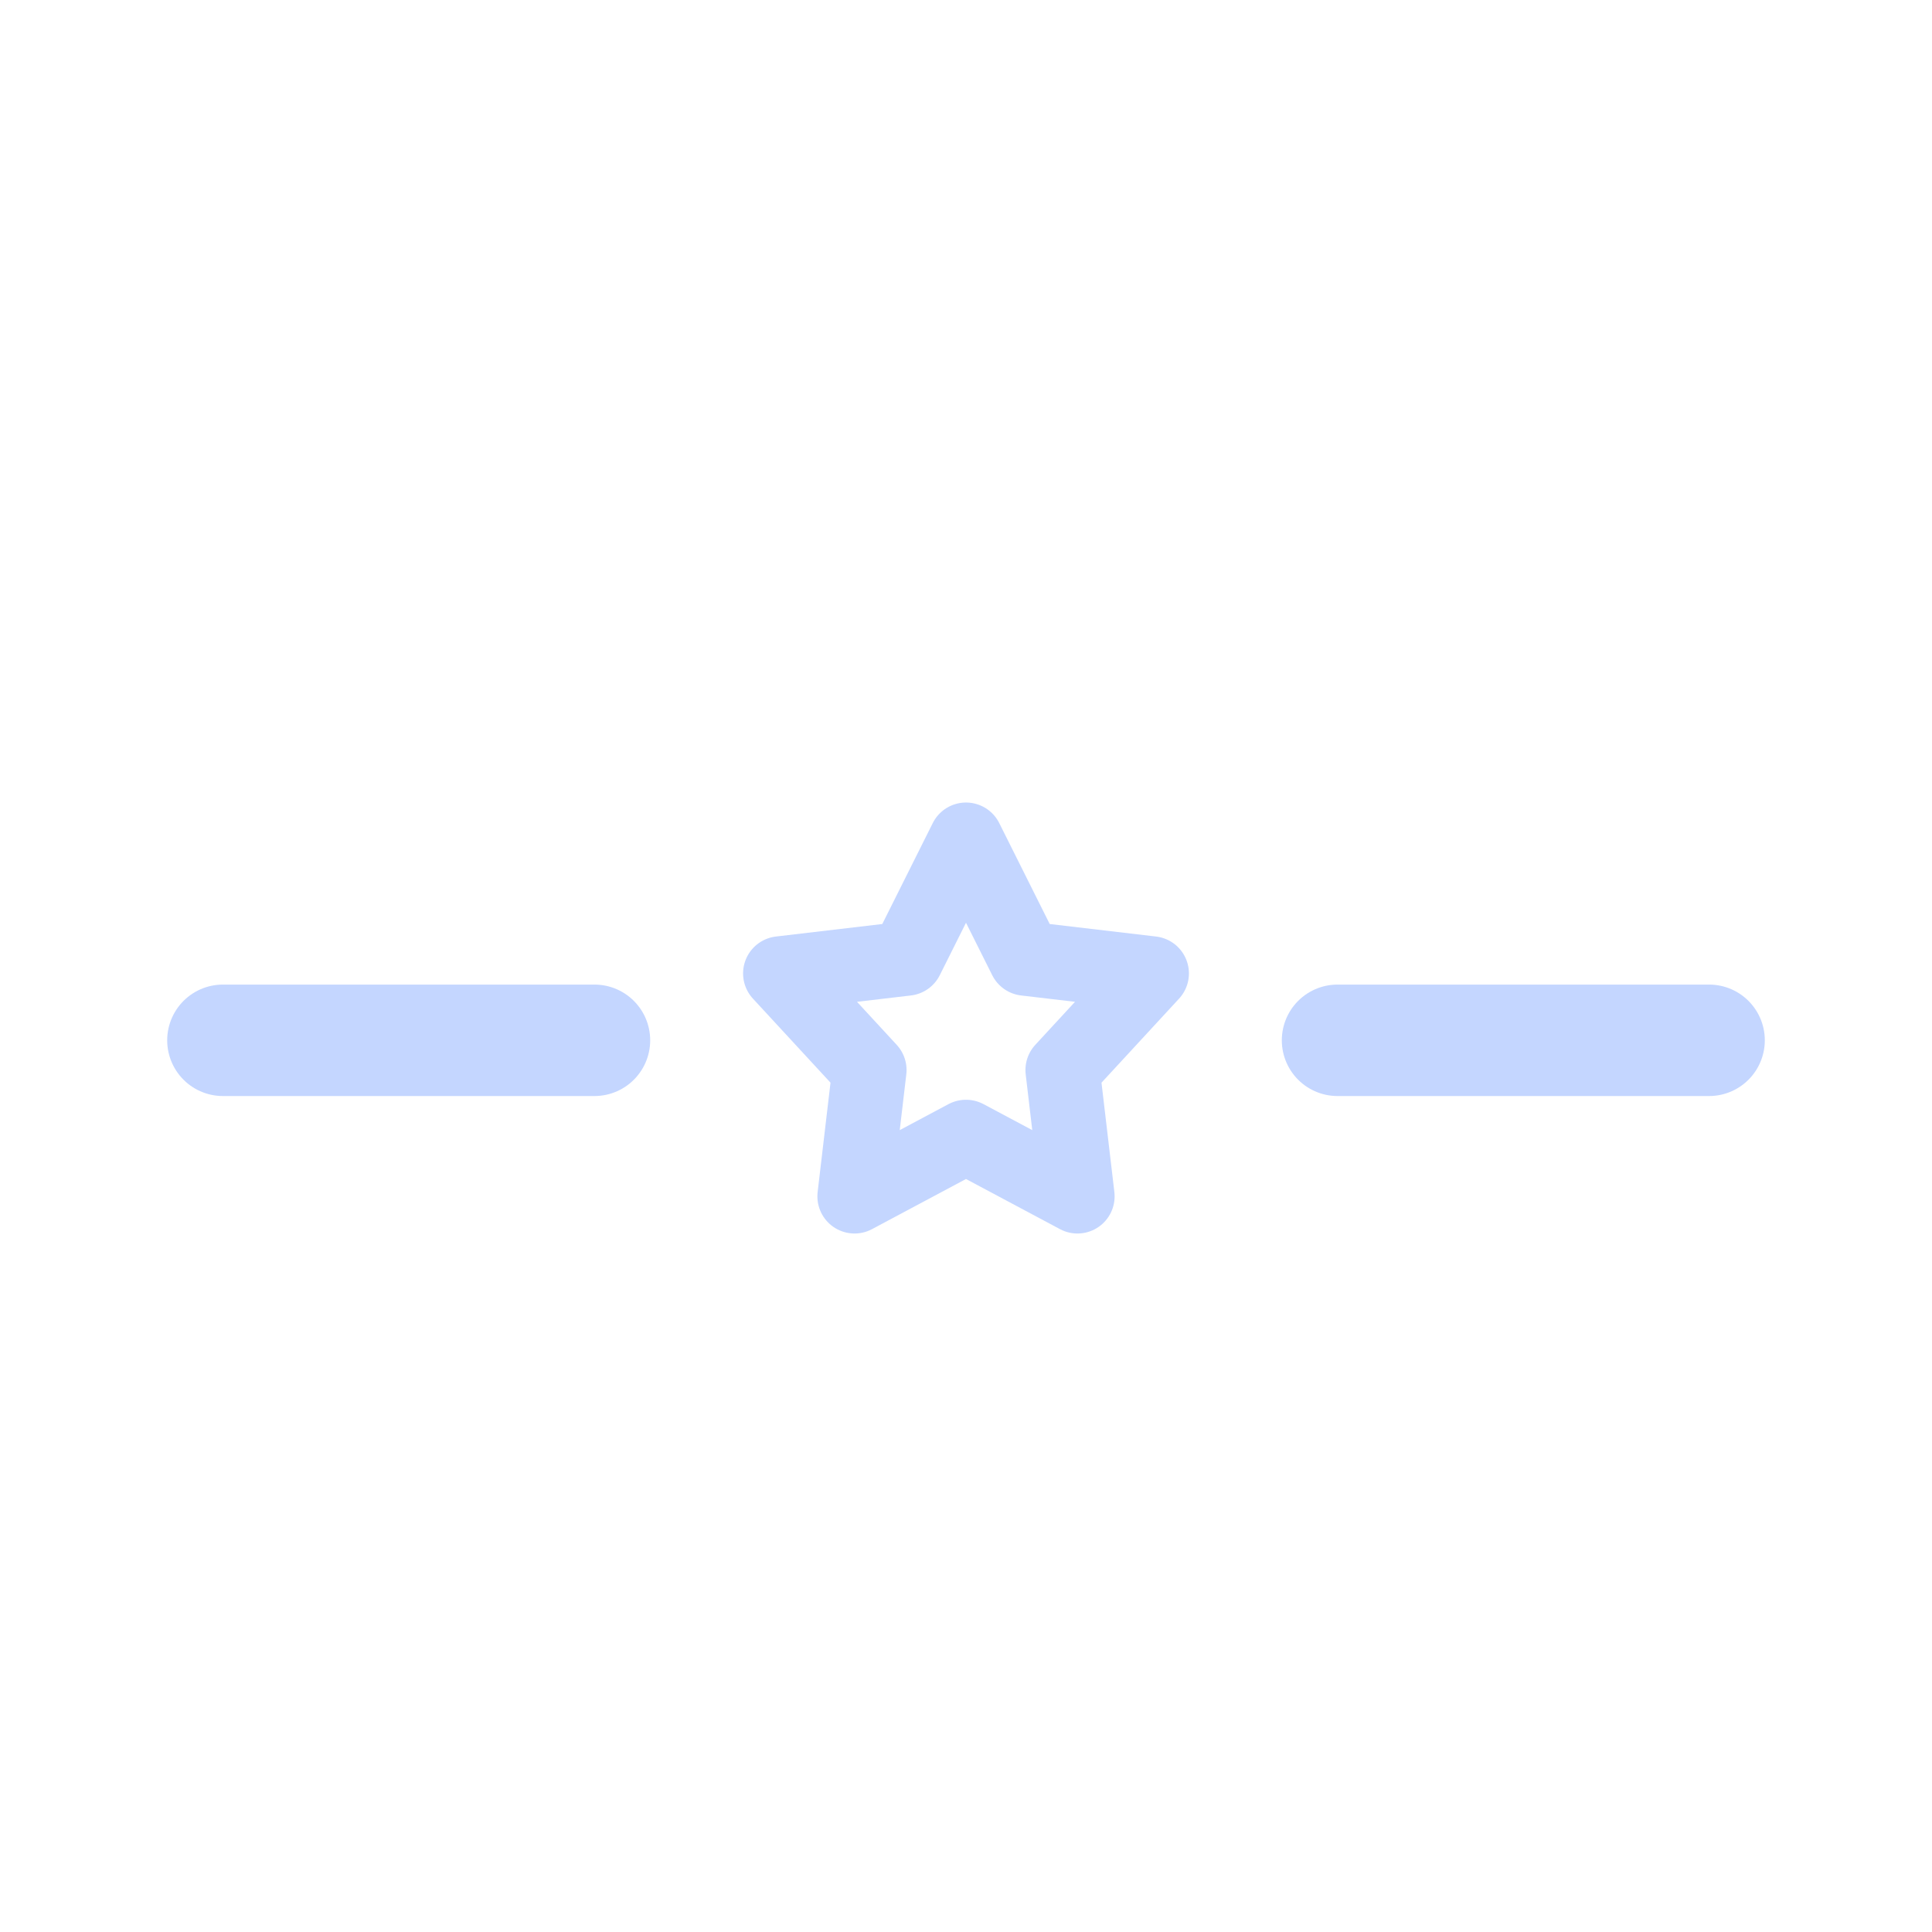 <?xml version="1.0" encoding="utf-8"?>
<!-- Generator: Adobe Illustrator 25.0.1, SVG Export Plug-In . SVG Version: 6.00 Build 0)  -->
<svg version="1.1" id="th_color" xmlns="http://www.w3.org/2000/svg" xmlns:xlink="http://www.w3.org/1999/xlink" x="0px" y="0px"
	 viewBox="0 0 26 26" style="enable-background:new 0 0 26 26;" xml:space="preserve">
<style type="text/css">
	.st0{fill:none;stroke:#C4D6FF;stroke-width:1.5;stroke-linecap:round;stroke-linejoin:round;}
	.st1{fill:none;stroke:#C4D6FF;stroke-linecap:round;stroke-linejoin:round;}
</style>
<line class="st0" x1="3" y1="14" x2="8" y2="14"/>
<polygon class="st1" points="13,11.3 13.8,12.9 15.5,13.1 14.3,14.4 14.5,16.1 13,15.3 11.5,16.1 11.7,14.4 10.5,13.1 12.2,12.9 "/>
<line class="st0" x1="18" y1="14" x2="23" y2="14"/>
</svg>
